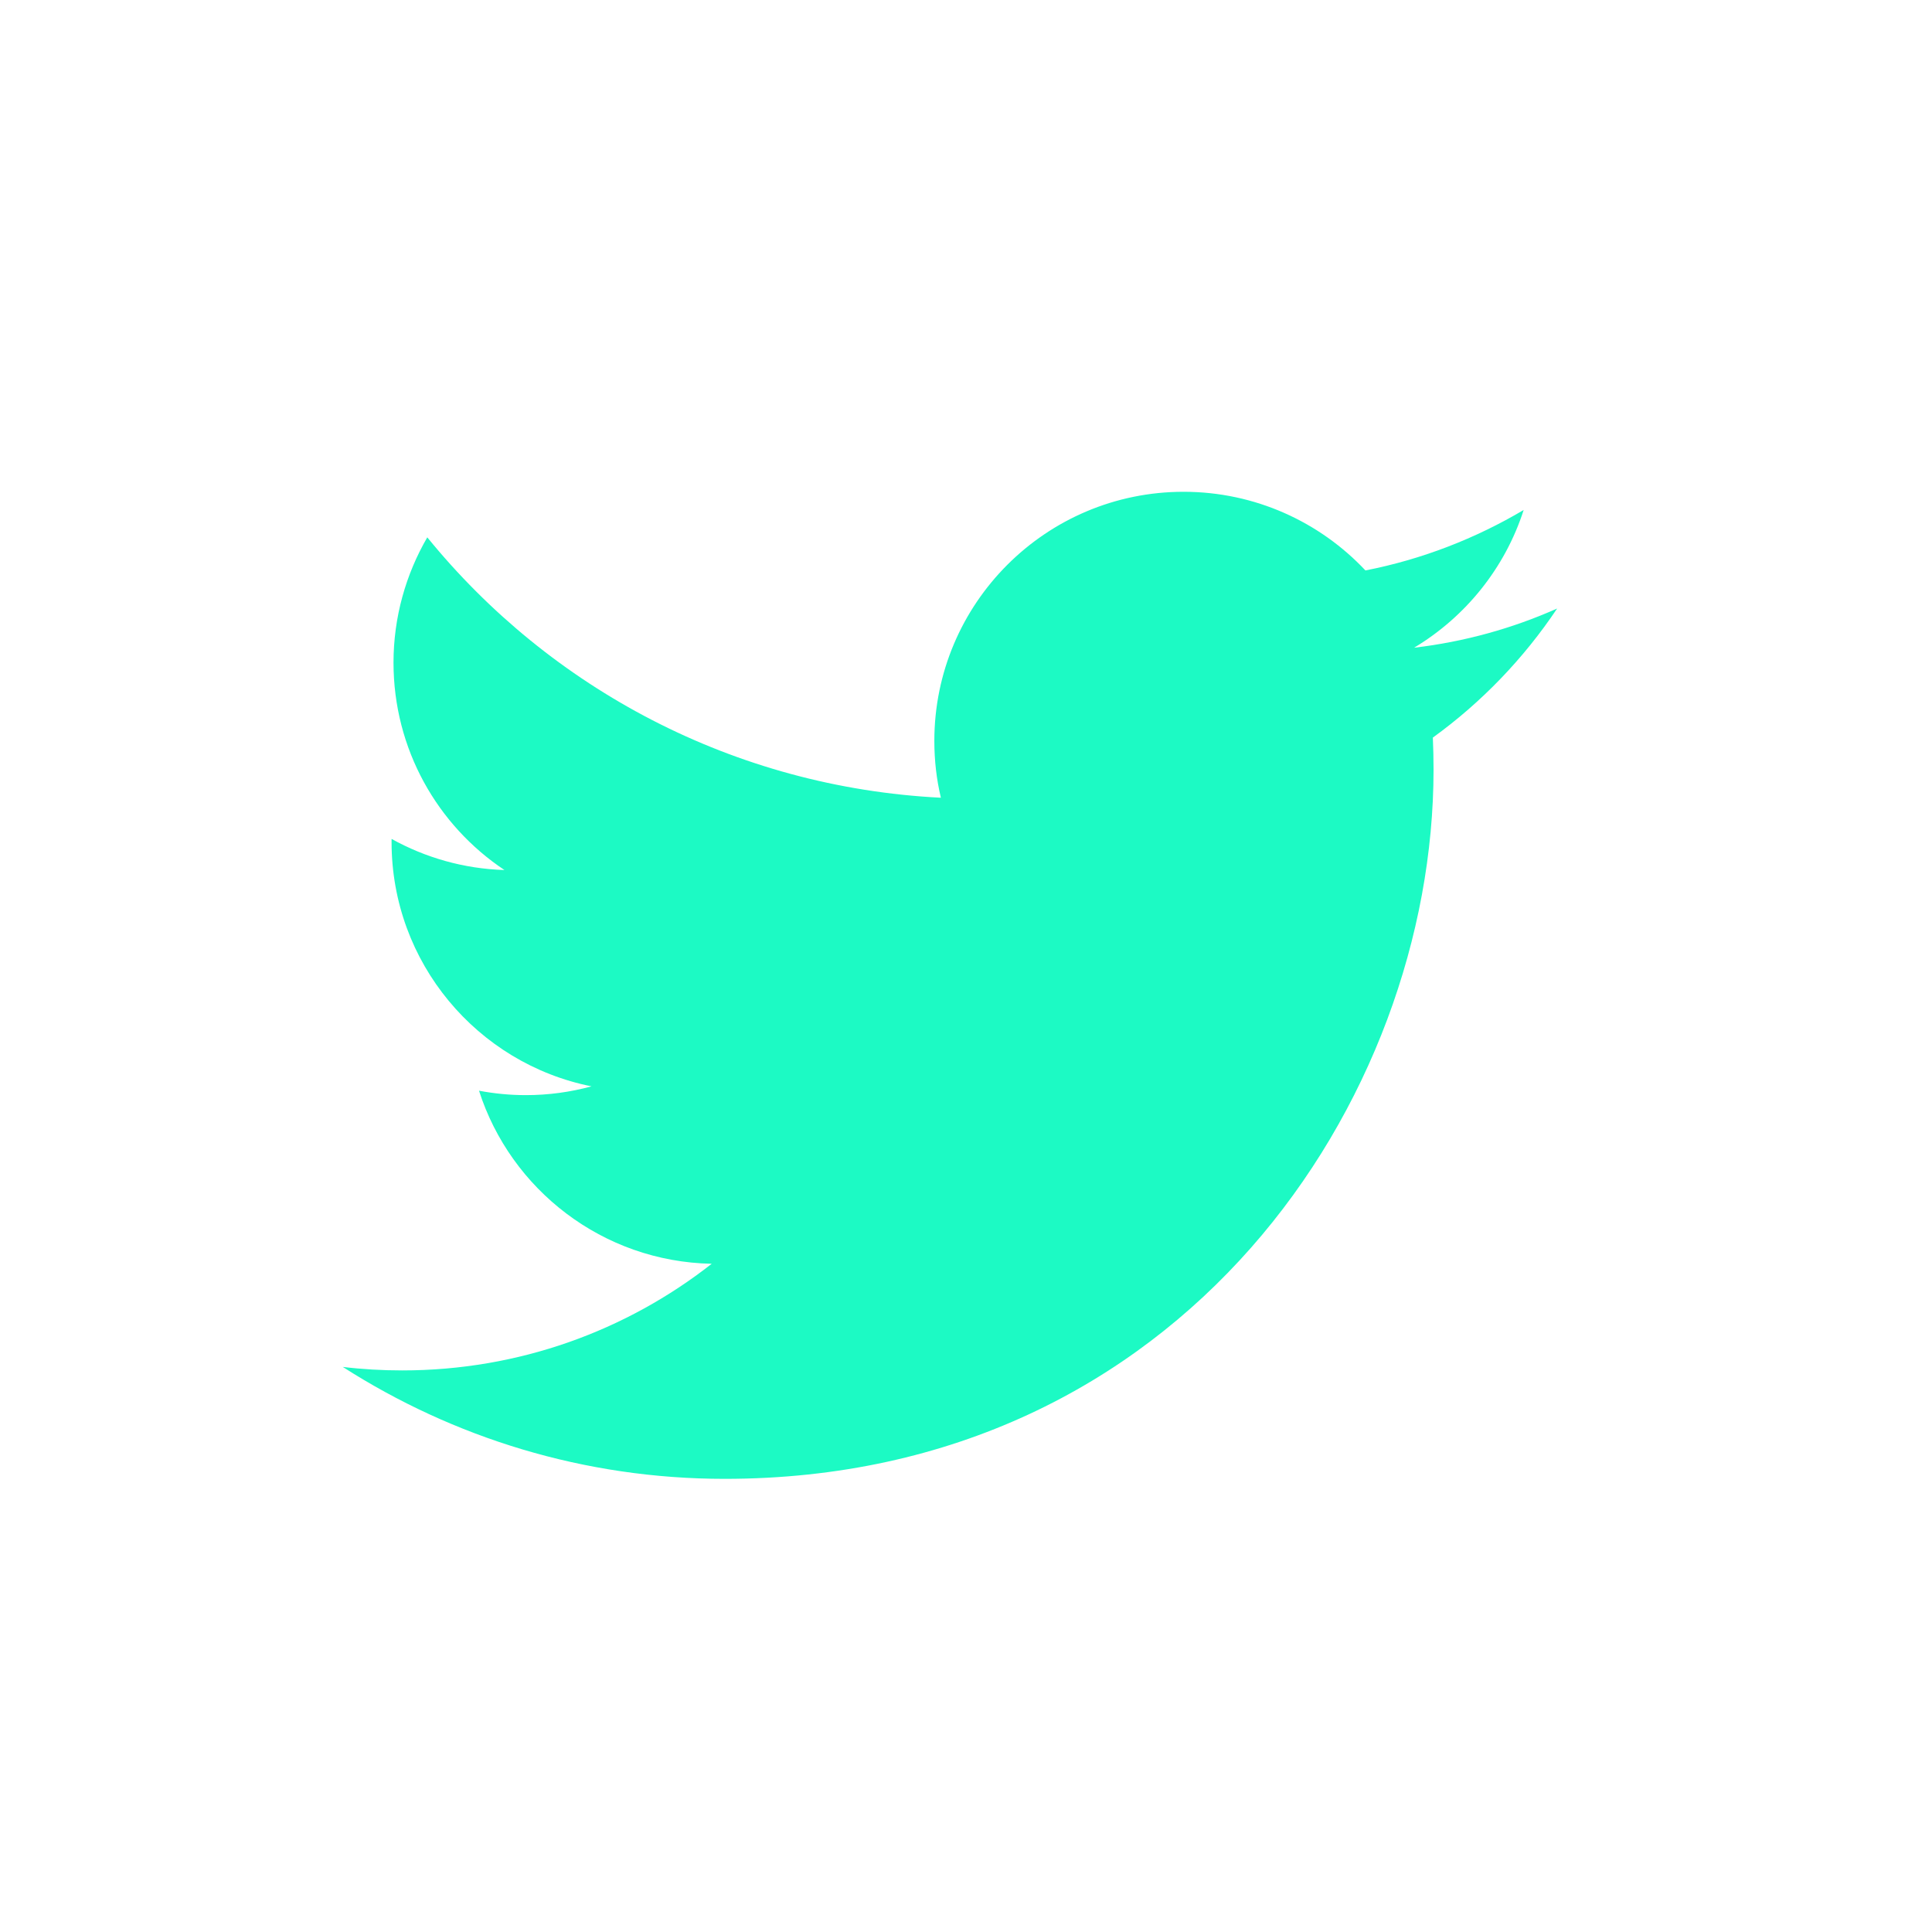 <svg width="31" height="31" viewBox="0 0 31 31" fill="none" xmlns="http://www.w3.org/2000/svg">
<path d="M11.626 23.729C18.98 23.729 23.002 17.637 23.002 12.352C23.002 12.178 22.998 12.006 22.991 11.835C23.772 11.27 24.45 10.565 24.985 9.764C24.269 10.083 23.497 10.298 22.69 10.393C23.515 9.898 24.149 9.115 24.448 8.183C23.676 8.64 22.819 8.975 21.909 9.153C21.18 8.377 20.14 7.891 18.991 7.891C16.783 7.891 14.992 9.682 14.992 11.888C14.992 12.203 15.027 12.506 15.097 12.8C11.773 12.633 8.826 11.043 6.856 8.622C6.513 9.213 6.314 9.901 6.314 10.632C6.314 12.02 7.019 13.244 8.094 13.96C7.439 13.94 6.823 13.76 6.283 13.461C6.283 13.476 6.283 13.494 6.283 13.512C6.283 15.448 7.662 17.066 9.491 17.431C9.154 17.523 8.801 17.572 8.438 17.572C8.181 17.572 7.929 17.547 7.686 17.501C8.195 19.089 9.671 20.244 11.42 20.278C10.051 21.351 8.329 21.989 6.455 21.989C6.131 21.989 5.815 21.971 5.5 21.933C7.269 23.066 9.37 23.729 11.628 23.729" fill="#1CFAC4"/>
</svg>
